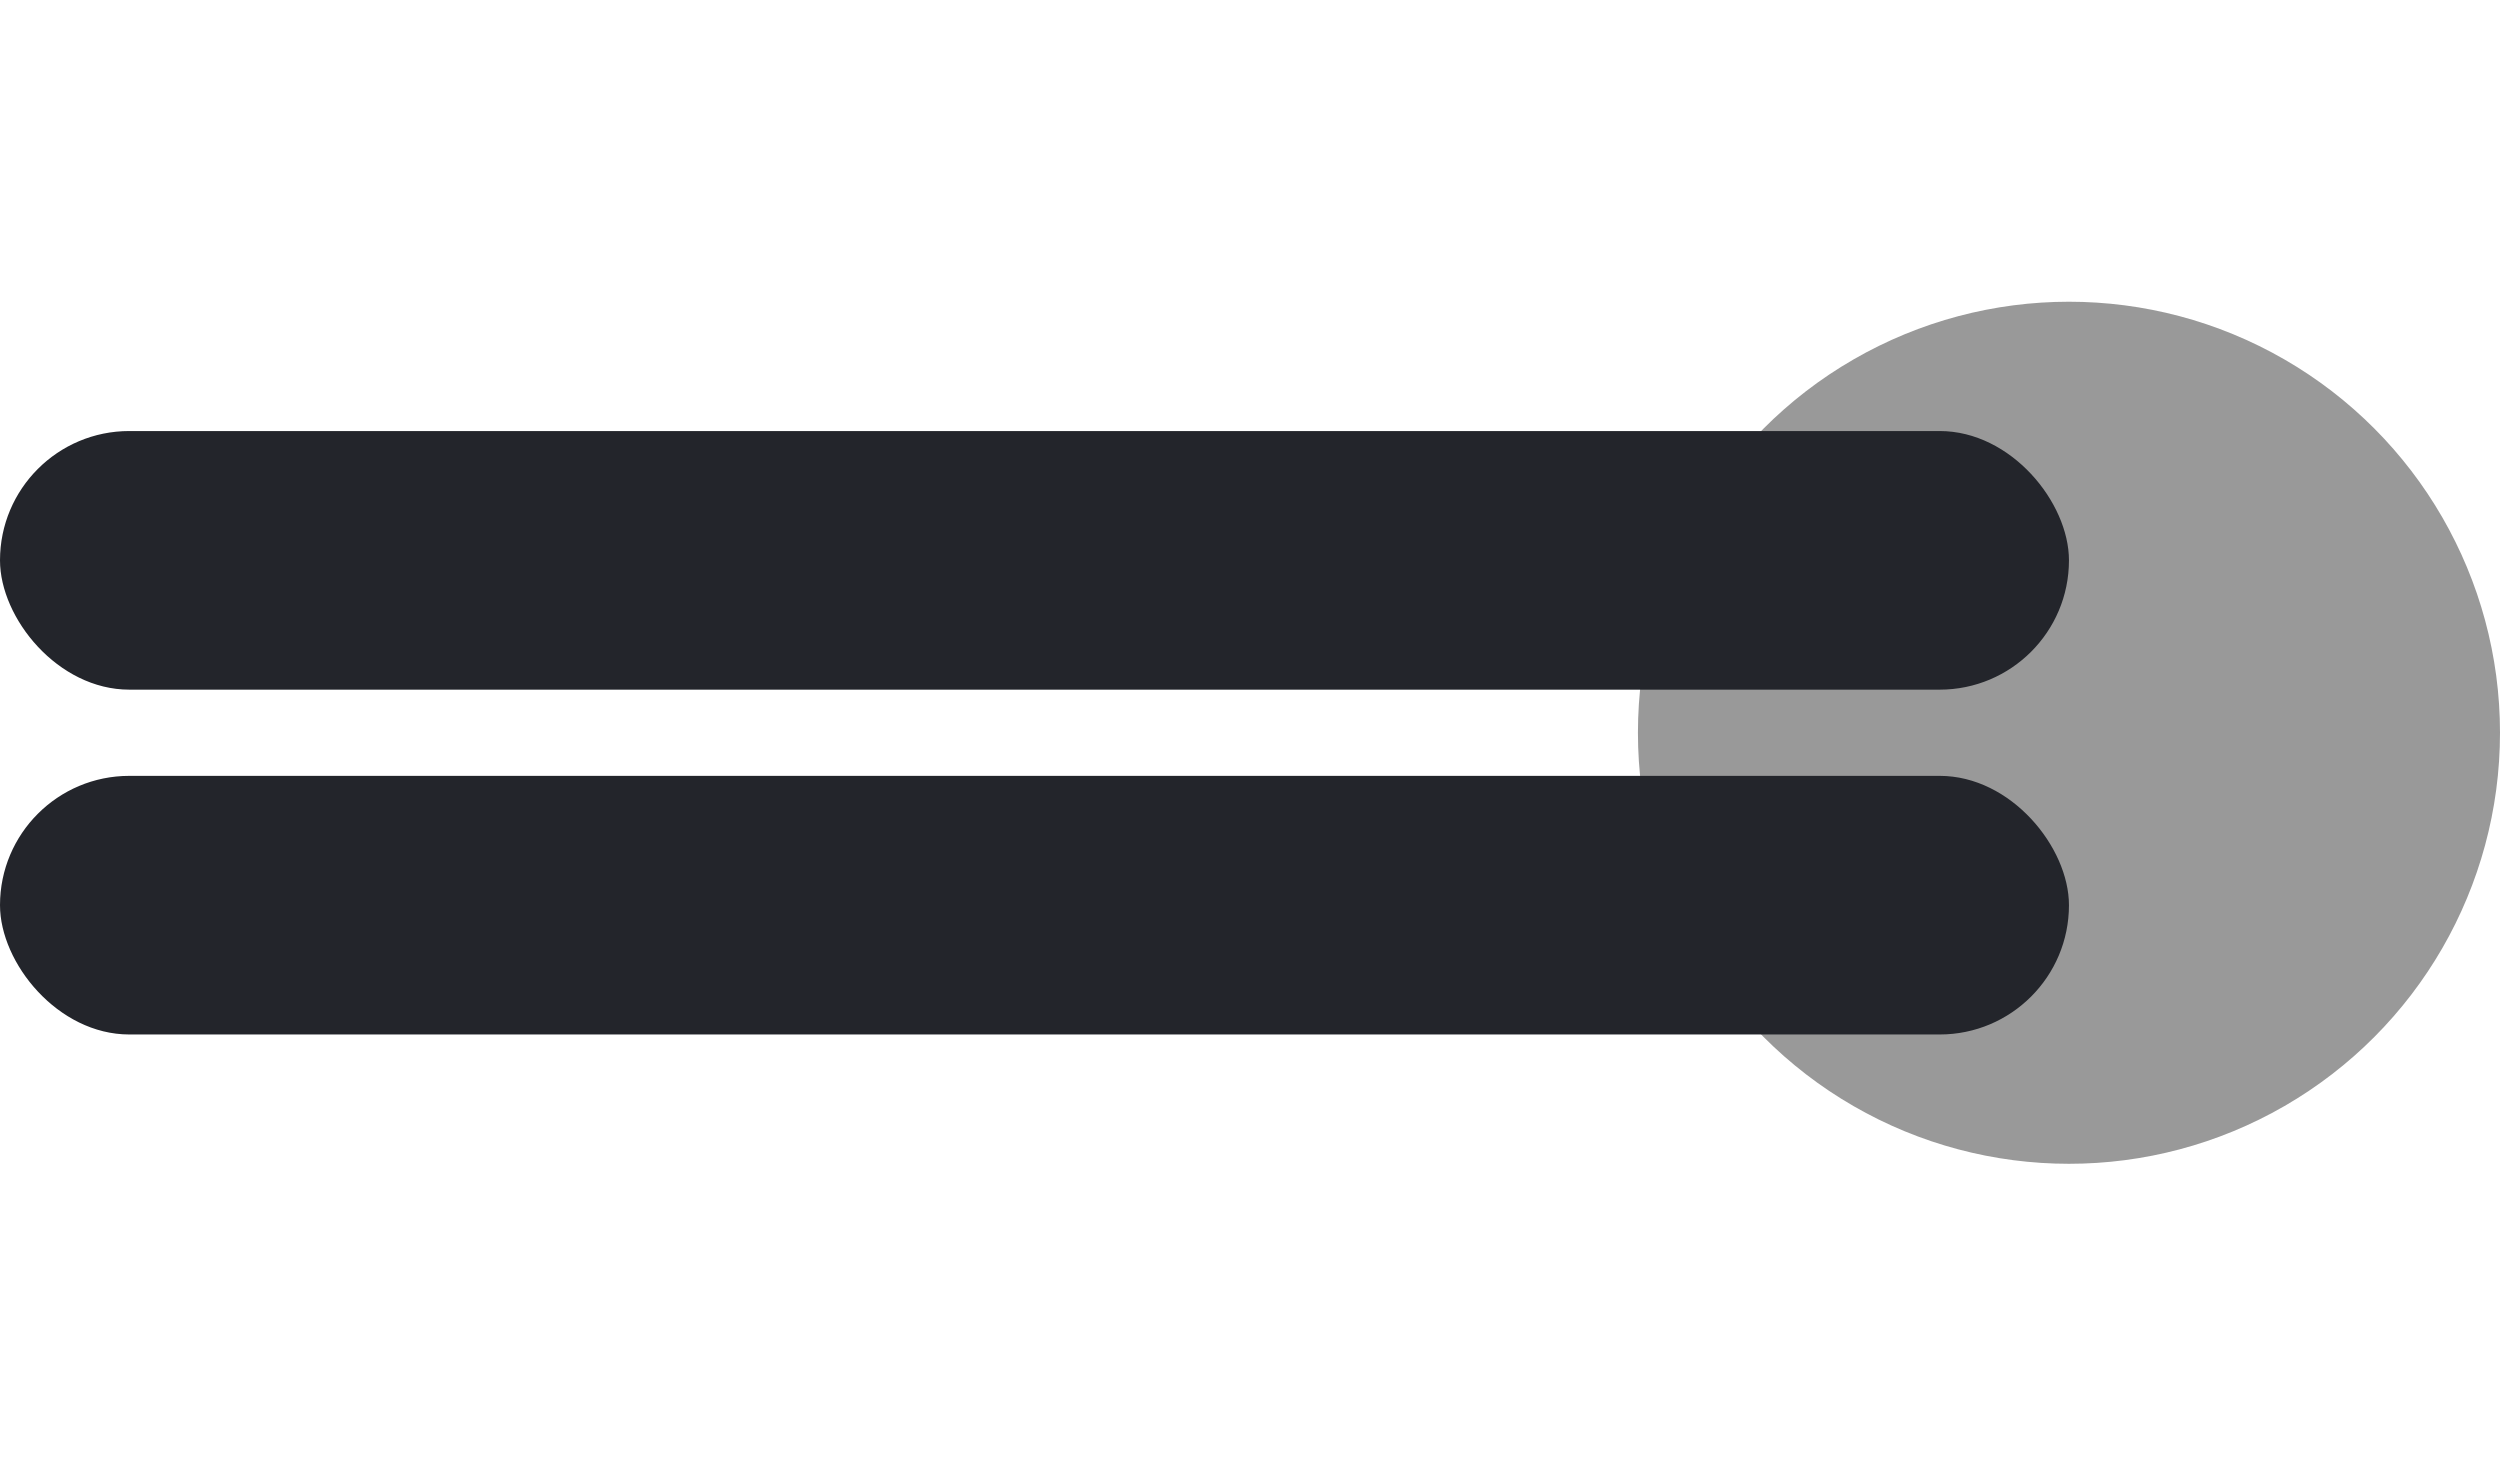 <svg xmlns="http://www.w3.org/2000/svg" width="29" height="17" viewBox="0 0 29 17">
  <g fill="none" fill-rule="evenodd" transform="translate(0 3)">
    <circle cx="24" cy="5.5" r="5" fill="#999"/>
    <rect width="24" height="3" y="2" fill="#23252B" rx="1.5"/>
    <rect width="24" height="3" y="6" fill="#23252B" rx="1.5"/>
  </g>
</svg>
